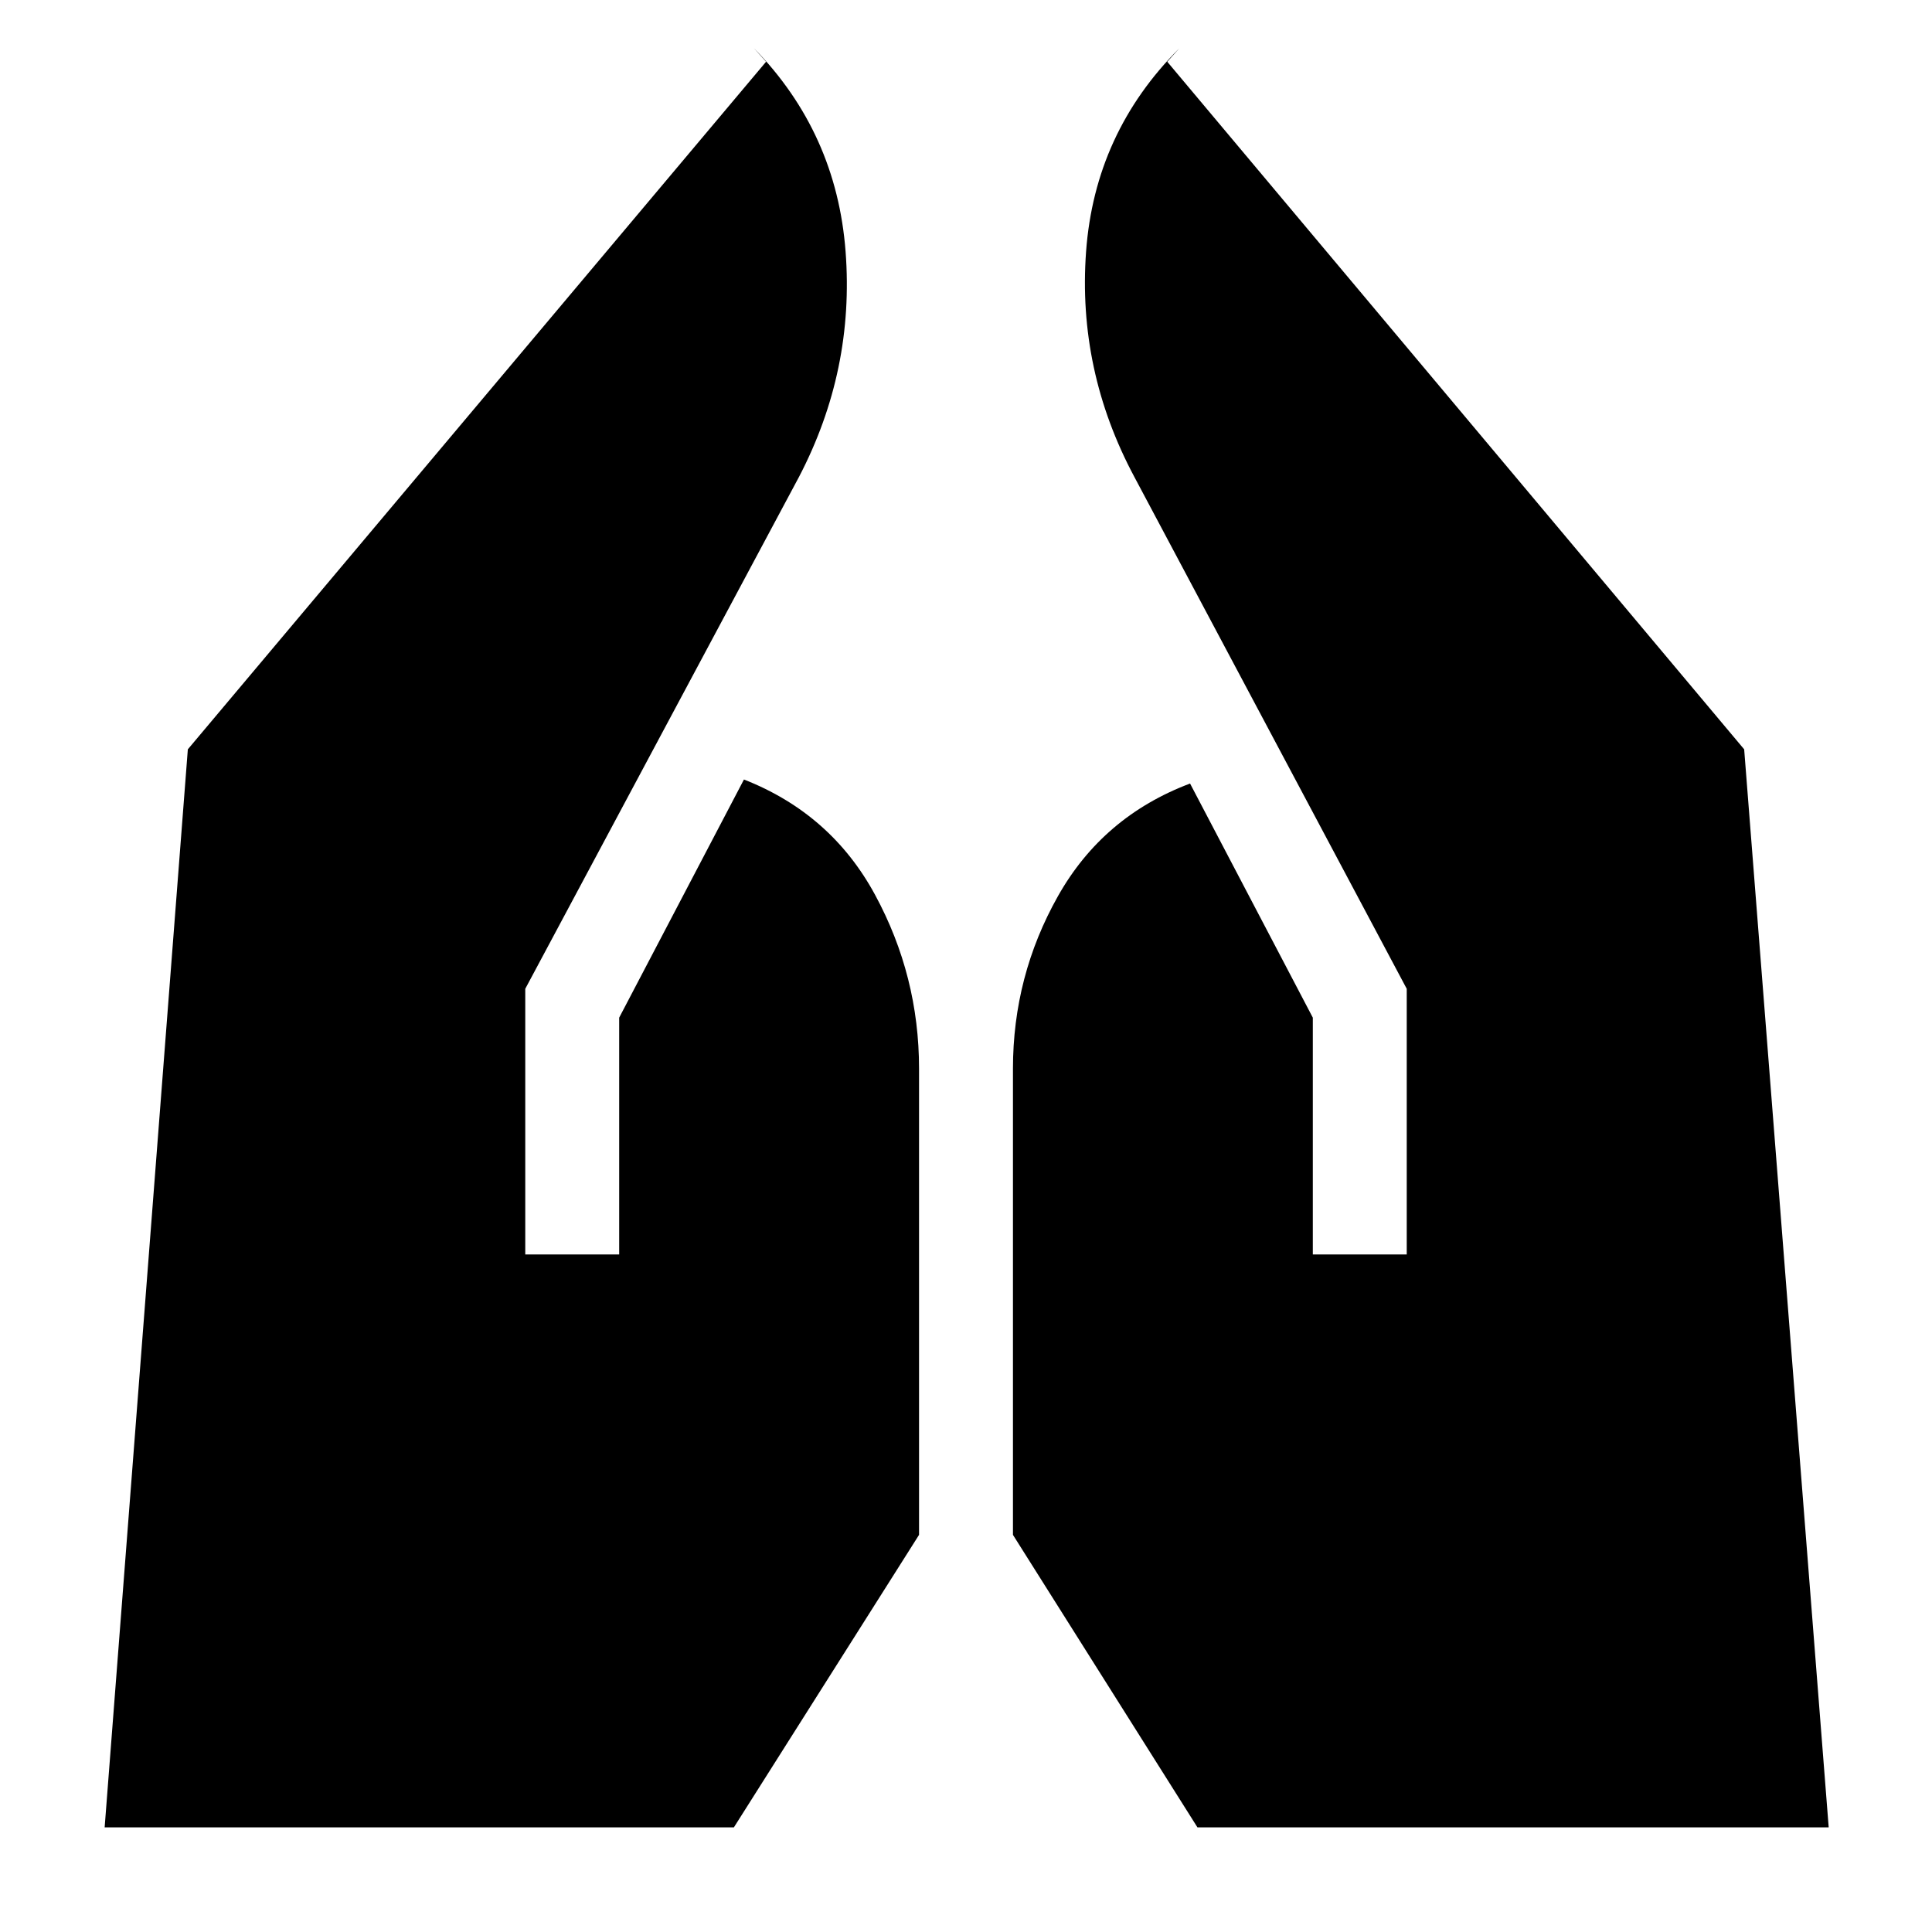 <svg xmlns="http://www.w3.org/2000/svg" height="40" viewBox="0 -960 960 960" width="40"><path d="M652.333-336.667v-117.666l-60.999-116.334q-43.334 16.334-65.667 56Q503.333-475 503.333-429v231.666L595-52h313.667l-42-535.667L580-929.333l6-6.667q-42 42-46.333 101-4.334 59 24 112L699-468.667v132h-46.667Zm-391.333 0v-132L397-723q27.667-53 23.167-112t-45.5-101l6 6.667L93.334-587.667 52-52h312.667l92-145.334V-429q0-46-21.834-86.333-21.833-40.334-65.167-57.334l-61.999 118.334v117.666H261Z"/></svg>